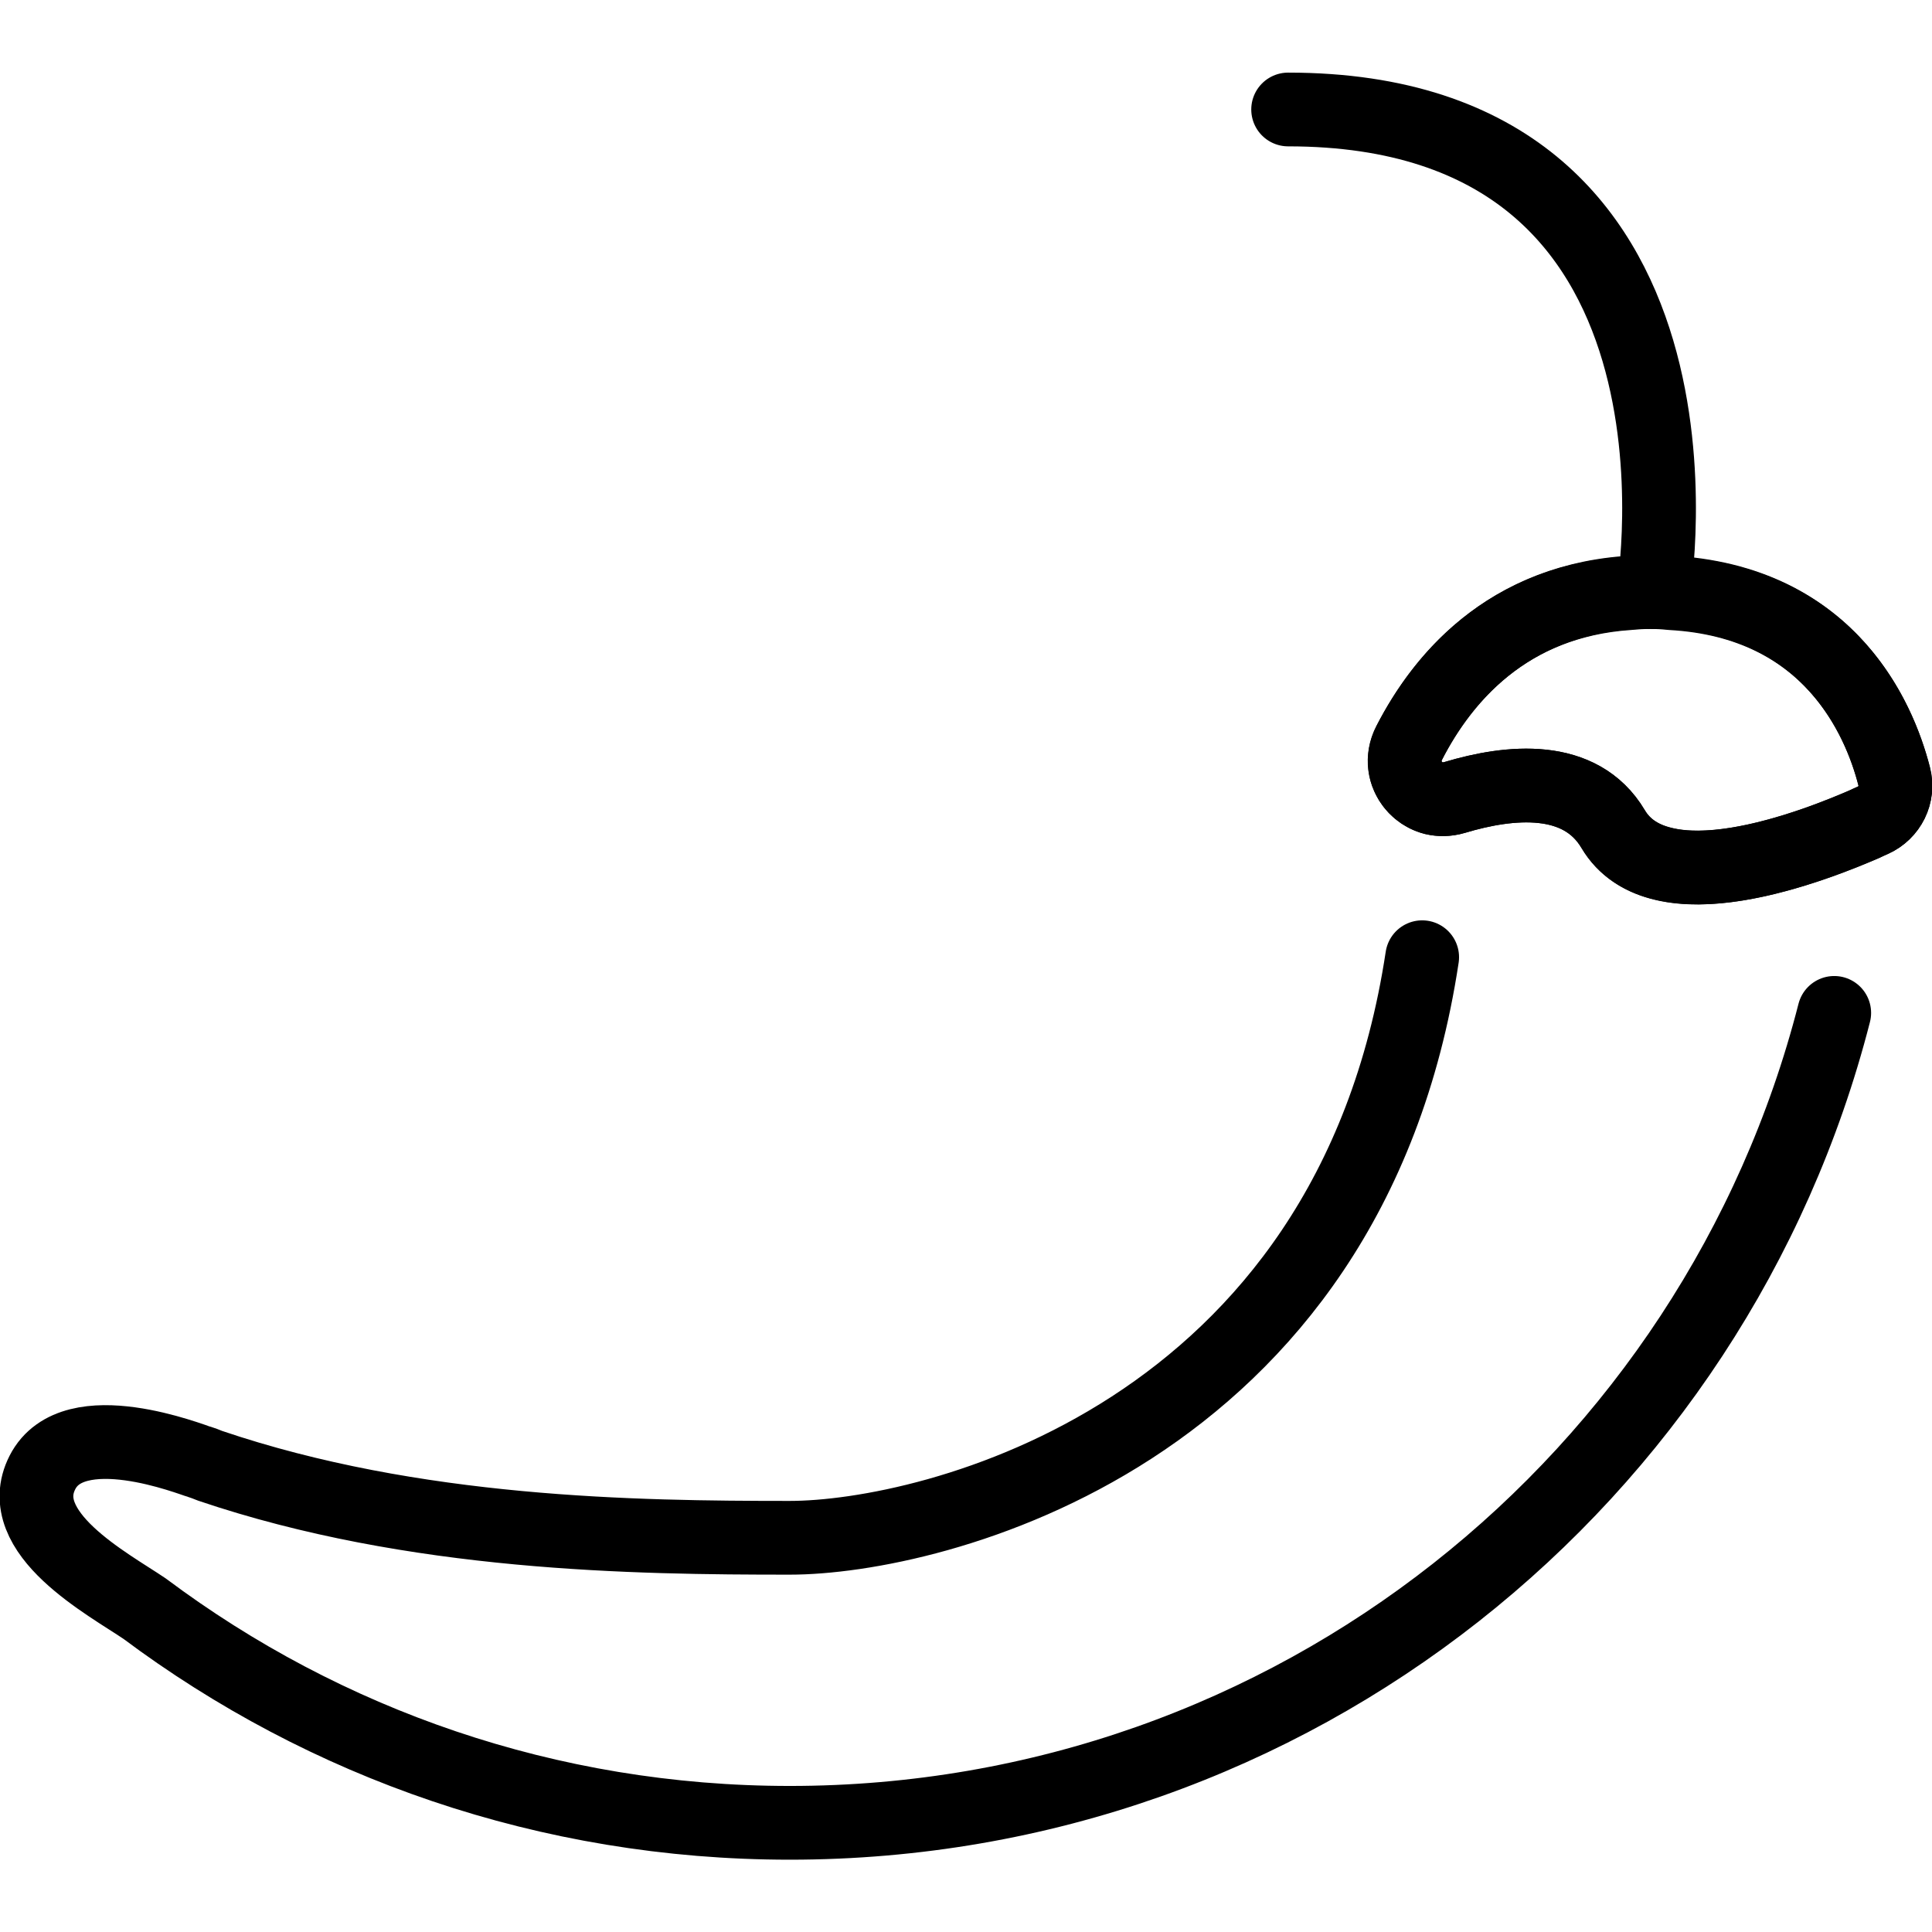<svg xmlns="http://www.w3.org/2000/svg" width="24" height="24" viewBox="0 0 24 24"> <g transform="translate(0.0 0.902) scale(0.458)">
  
  <g
     id="line"
     transform="translate(-10.386,-10.25)">
    <path
       fill="none"
       stroke="#000"
       stroke-linecap="round"
       stroke-miterlimit="10"
       stroke-width="2"
       d="m 55.232,24.336 c 0,0 2.177,-13.086 -9.908,-13.086"
       id="path2" />
    <path
       fill="none"
       stroke="#000"
       stroke-linejoin="round"
       stroke-miterlimit="10"
       stroke-width="2"
       d="m 31.02,57.7 c -0.05,0.01 -0.09,0.01 -0.14,0.02"
       id="path4" />
    <path
       fill="none"
       stroke="#000"
       stroke-linecap="round"
       stroke-linejoin="round"
       stroke-miterlimit="10"
       stroke-width="2"
       d="M 60.136,35.753 C 56.902,48.383 45.449,57.721 31.808,57.721 c -6.562,0 -12.615,-2.156 -17.5,-5.809 -0.981,-0.666 -3.61,-2.055 -2.77,-3.696 0.841,-1.641 4.076,-0.328 4.256,-0.286 0.096,0.032 0.191,0.064 0.287,0.106 5.543,1.879 11.543,1.954 15.726,1.954 3.821,0 15.181,-2.719 17.153,-15.747"
       id="path6" />
    <path
       fill="none"
       stroke="#000"
       stroke-linejoin="round"
       stroke-miterlimit="10"
       stroke-width="2"
       d="m 48.605,28.432 c -0.428,0.833 0.34,1.747 1.238,1.478 1.5,-0.451 3.411,-0.639 4.297,0.857 1.237,2.088 5.339,0.529 7.038,-0.234 0.461,-0.207 0.713,-0.708 0.586,-1.197 -0.418,-1.616 -1.859,-5 -6.606,-5 -3.694,10e-5 -5.607,2.257 -6.553,4.096 z"
       id="path8" />
    <path
       fill="none"
       stroke="#000"
       stroke-linejoin="round"
       stroke-miterlimit="10"
       stroke-width="2"
       d="m 61.18,30.53 c -0.07,0.03 -0.14,0.06 -0.21,0.1 -1.36,0.59 -3.88,1.51 -5.54,1.06 -0.54,-0.14 -1,-0.43 -1.29,-0.92 -0.89,-1.5 -2.8,-1.31 -4.3,-0.86 -0.2,0.06 -0.4,0.06 -0.57,0.02 -0.61,-0.16 -0.99,-0.85 -0.66,-1.5 0.89,-1.74 2.64,-3.84 5.95,-4.06 0.19,-0.02 0.39,-0.03 0.6,-0.03 0.19,0 0.38,0.01 0.56,0.03 4.3,0.24 5.65,3.42 6.04,4.97 0.13,0.48 -0.12,0.99 -0.58,1.19 z"
       id="path10" />
  </g>
</g></svg>